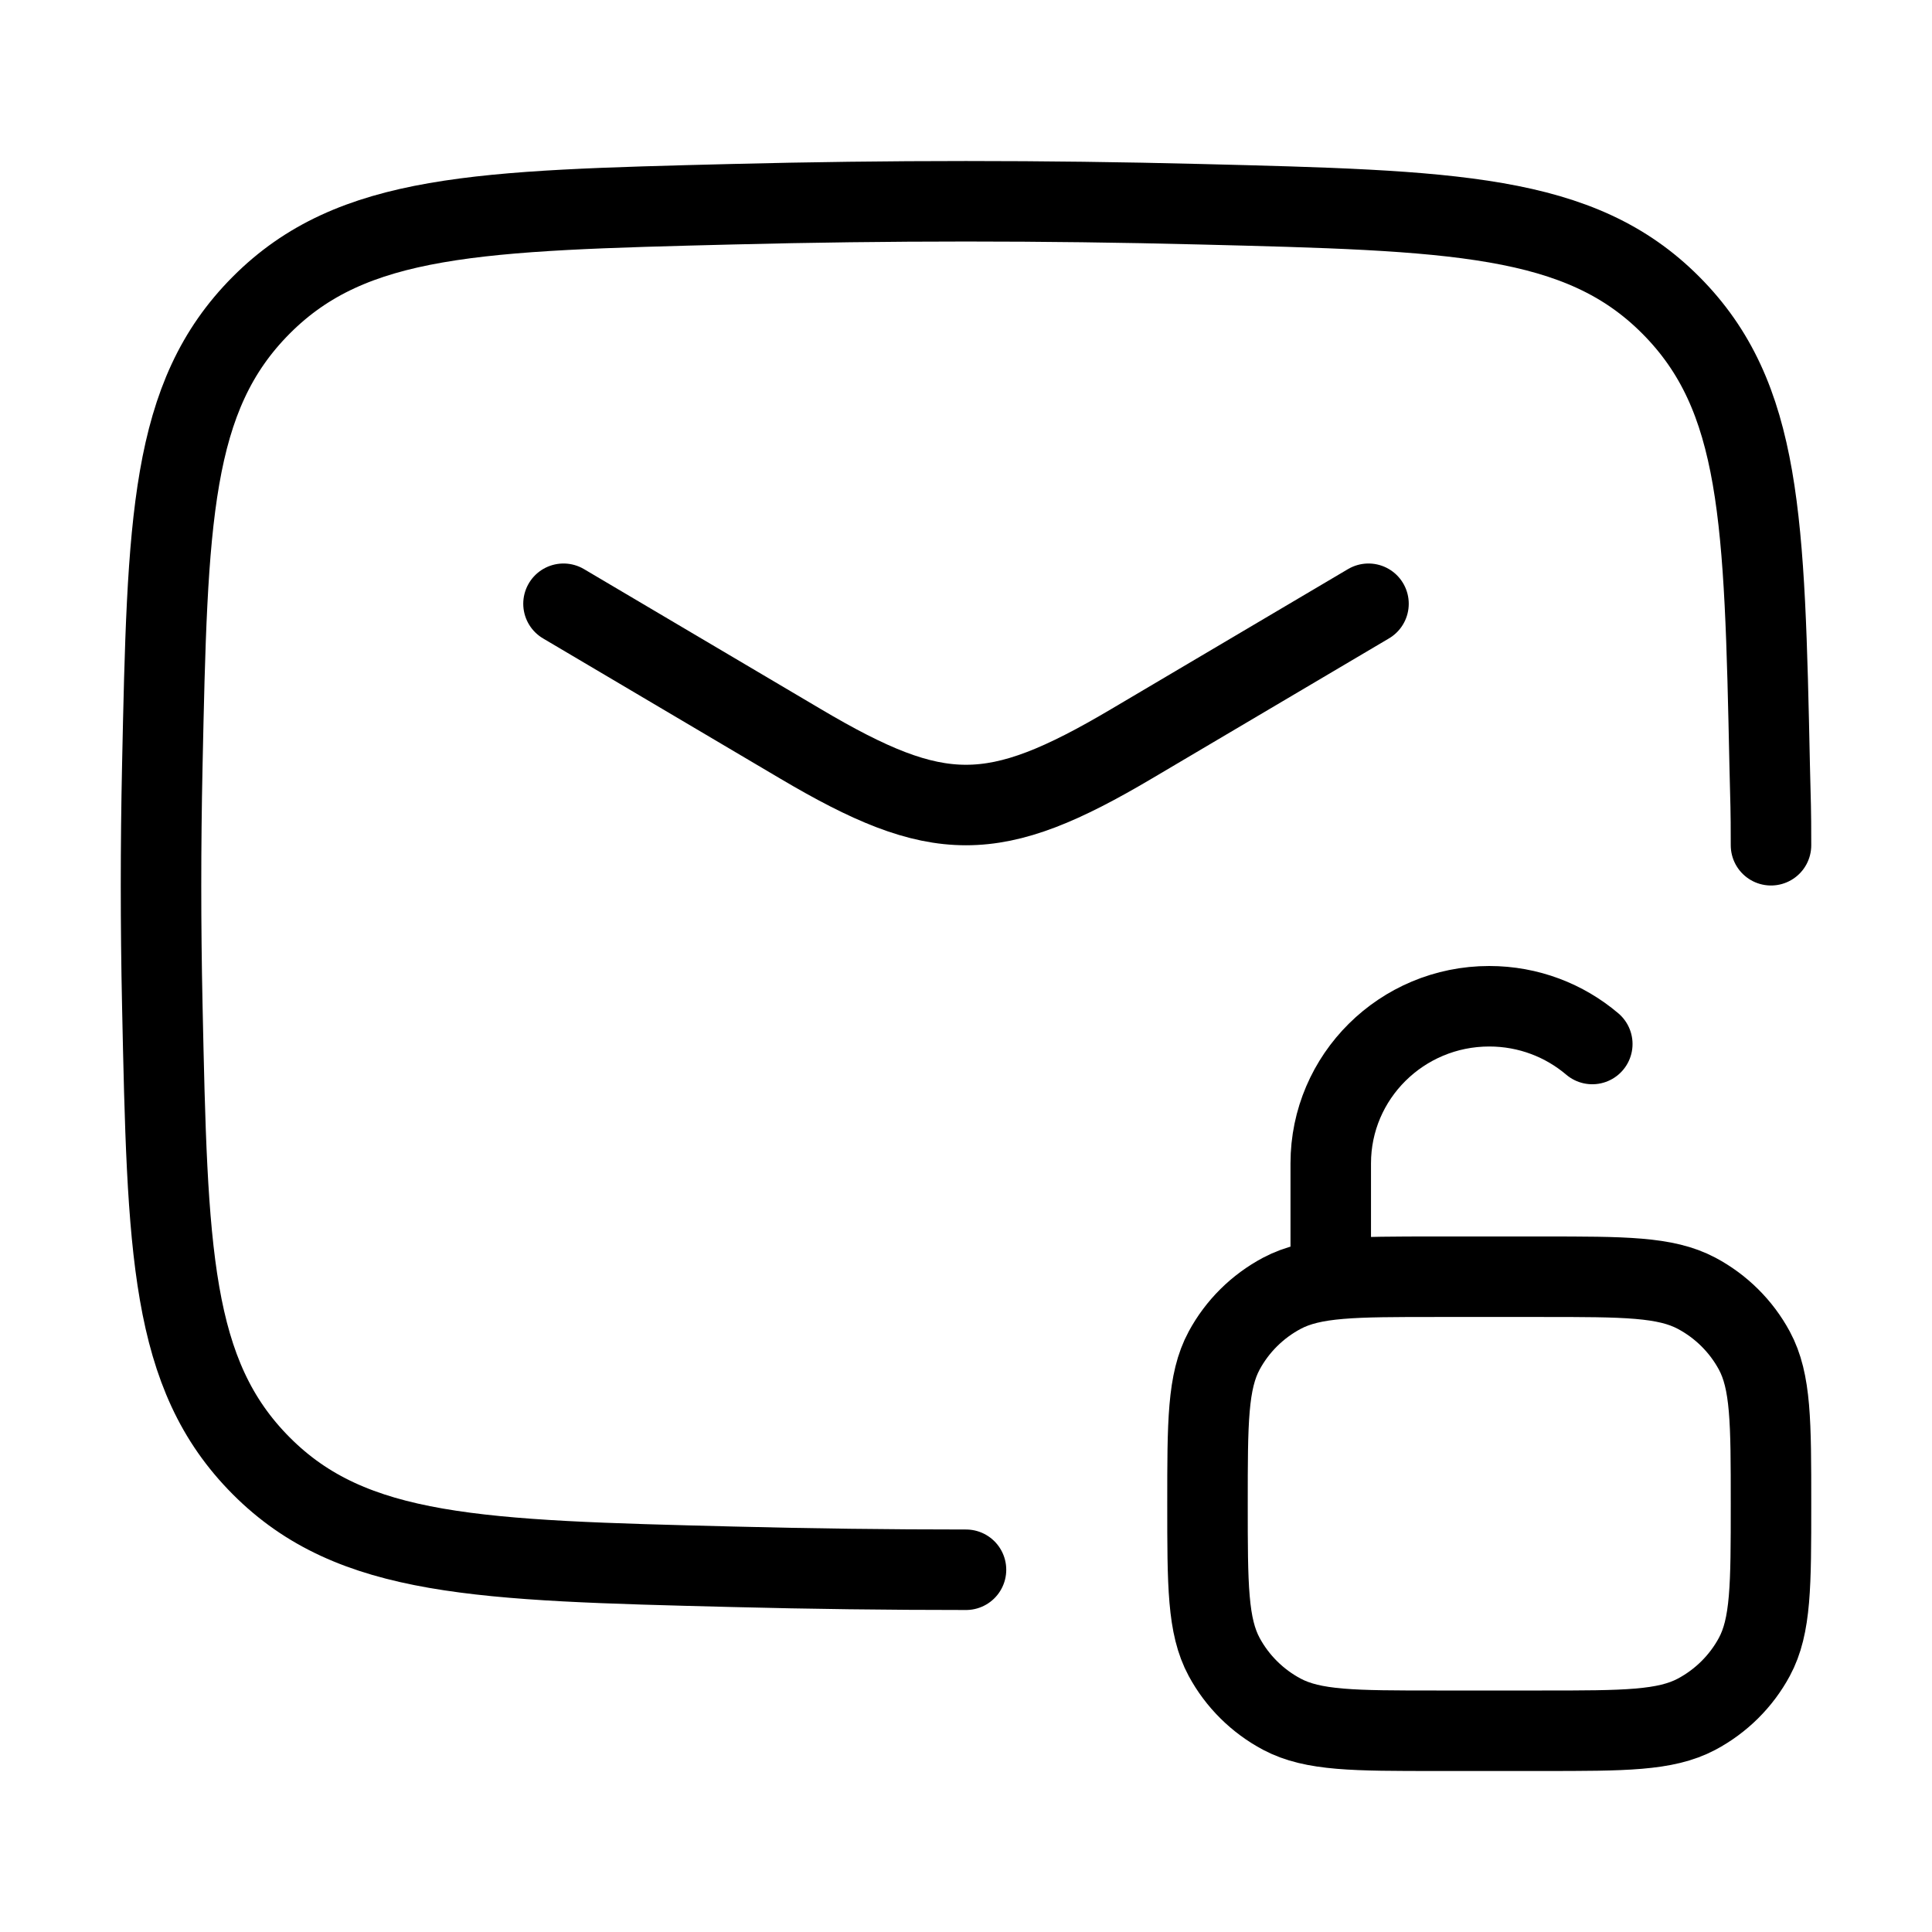 <svg xmlns="http://www.w3.org/2000/svg" viewBox="0 0 24 24" fill="none" stroke="currentColor" stroke-linecap="round" stroke-linejoin="round">
  <path d="M7 7.5L9.942 9.239C11.657 10.254 12.343 10.254 14.058 9.239L17 7.5" stroke="currentColor" key="k0" />
  <path d="M12 19.5C11.034 19.5 10.069 19.488 9.099 19.463C5.95 19.384 4.376 19.345 3.245 18.209C2.114 17.074 2.081 15.541 2.016 12.476C1.995 11.49 1.995 10.51 2.016 9.524C2.081 6.459 2.114 4.926 3.245 3.791C4.376 2.655 5.95 2.616 9.099 2.537C11.039 2.488 12.961 2.488 14.901 2.537C18.05 2.616 19.624 2.655 20.755 3.791C21.886 4.926 21.919 6.459 21.984 9.524C21.995 10.017 22 10.009 22 10.5" stroke="currentColor" key="k1" />
  <path d="M16.531 15.86V14.452C16.531 13.374 17.413 12.5 18.5 12.5C18.989 12.5 19.436 12.677 19.78 12.969M17.844 21.5H19.156C20.178 21.5 20.688 21.5 21.075 21.295C21.38 21.133 21.63 20.885 21.793 20.583C22 20.199 22 19.693 22 18.68C22 17.667 22 17.161 21.793 16.777C21.63 16.475 21.38 16.227 21.075 16.065C20.688 15.86 20.178 15.86 19.156 15.86H17.844C16.822 15.86 16.312 15.86 15.925 16.065C15.62 16.227 15.37 16.475 15.207 16.777C15 17.161 15 17.667 15 18.68C15 19.693 15 20.199 15.207 20.583C15.37 20.885 15.62 21.133 15.925 21.295C16.312 21.5 16.822 21.5 17.844 21.5Z" stroke="currentColor" key="k2" />
</svg>